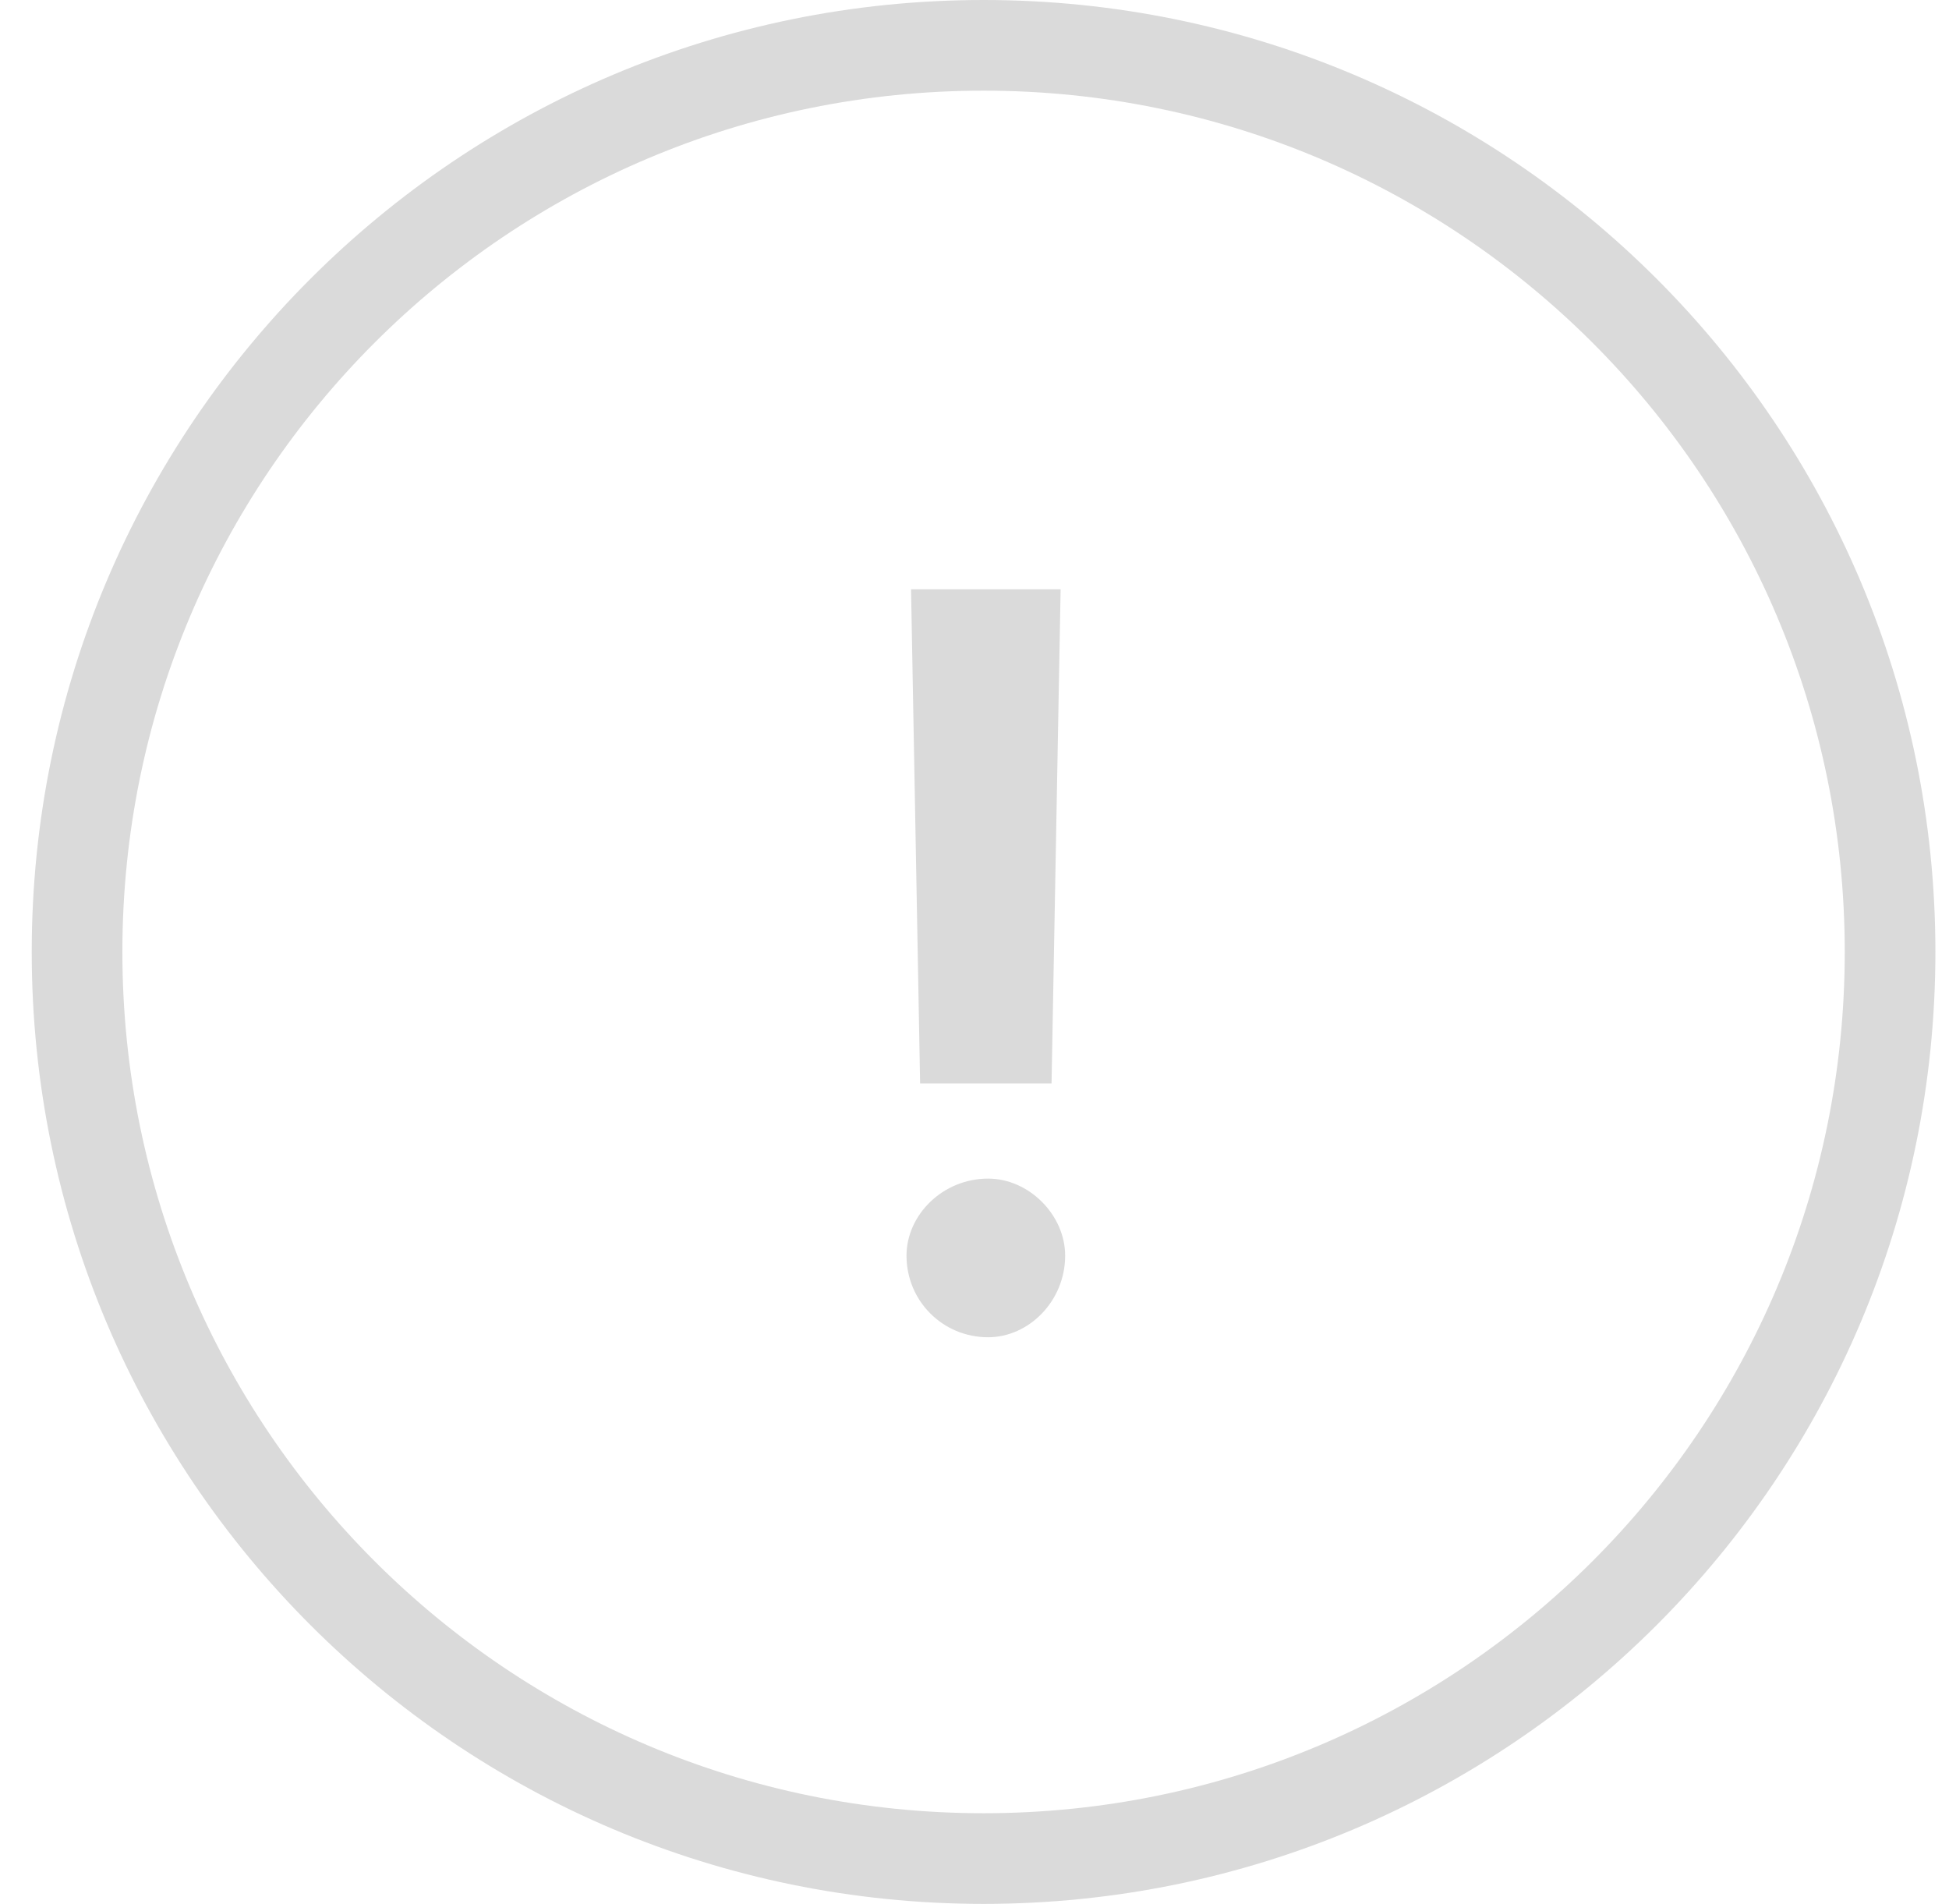 <svg xmlns="http://www.w3.org/2000/svg" width="43" height="42" viewBox="0 0 43 42" fill="#DADADA"><path d="M21.7 2C11.2 2 2.7 10.5 2.7 21 2.7 31.5 11.2 40 21.7 40 32.2 40 40.7 31.5 40.7 21 40.7 10.5 32.2 2 21.7 2ZM21.7 42C10.1 42 0.7 32.6 0.7 21 0.7 9.4 10.1 0 21.7 0 33.3 0 42.7 9.4 42.7 21 42.7 32.6 33.3 42 21.7 42ZM20.1 13L23.4 13 23.2 23.9 20.3 23.9 20.1 13ZM23.5 27.7C23.5 28.7 22.7 29.5 21.8 29.5 20.8 29.5 20 28.7 20 27.7 20 26.8 20.8 26 21.8 26 22.7 26 23.5 26.8 23.5 27.7Z"/></svg>